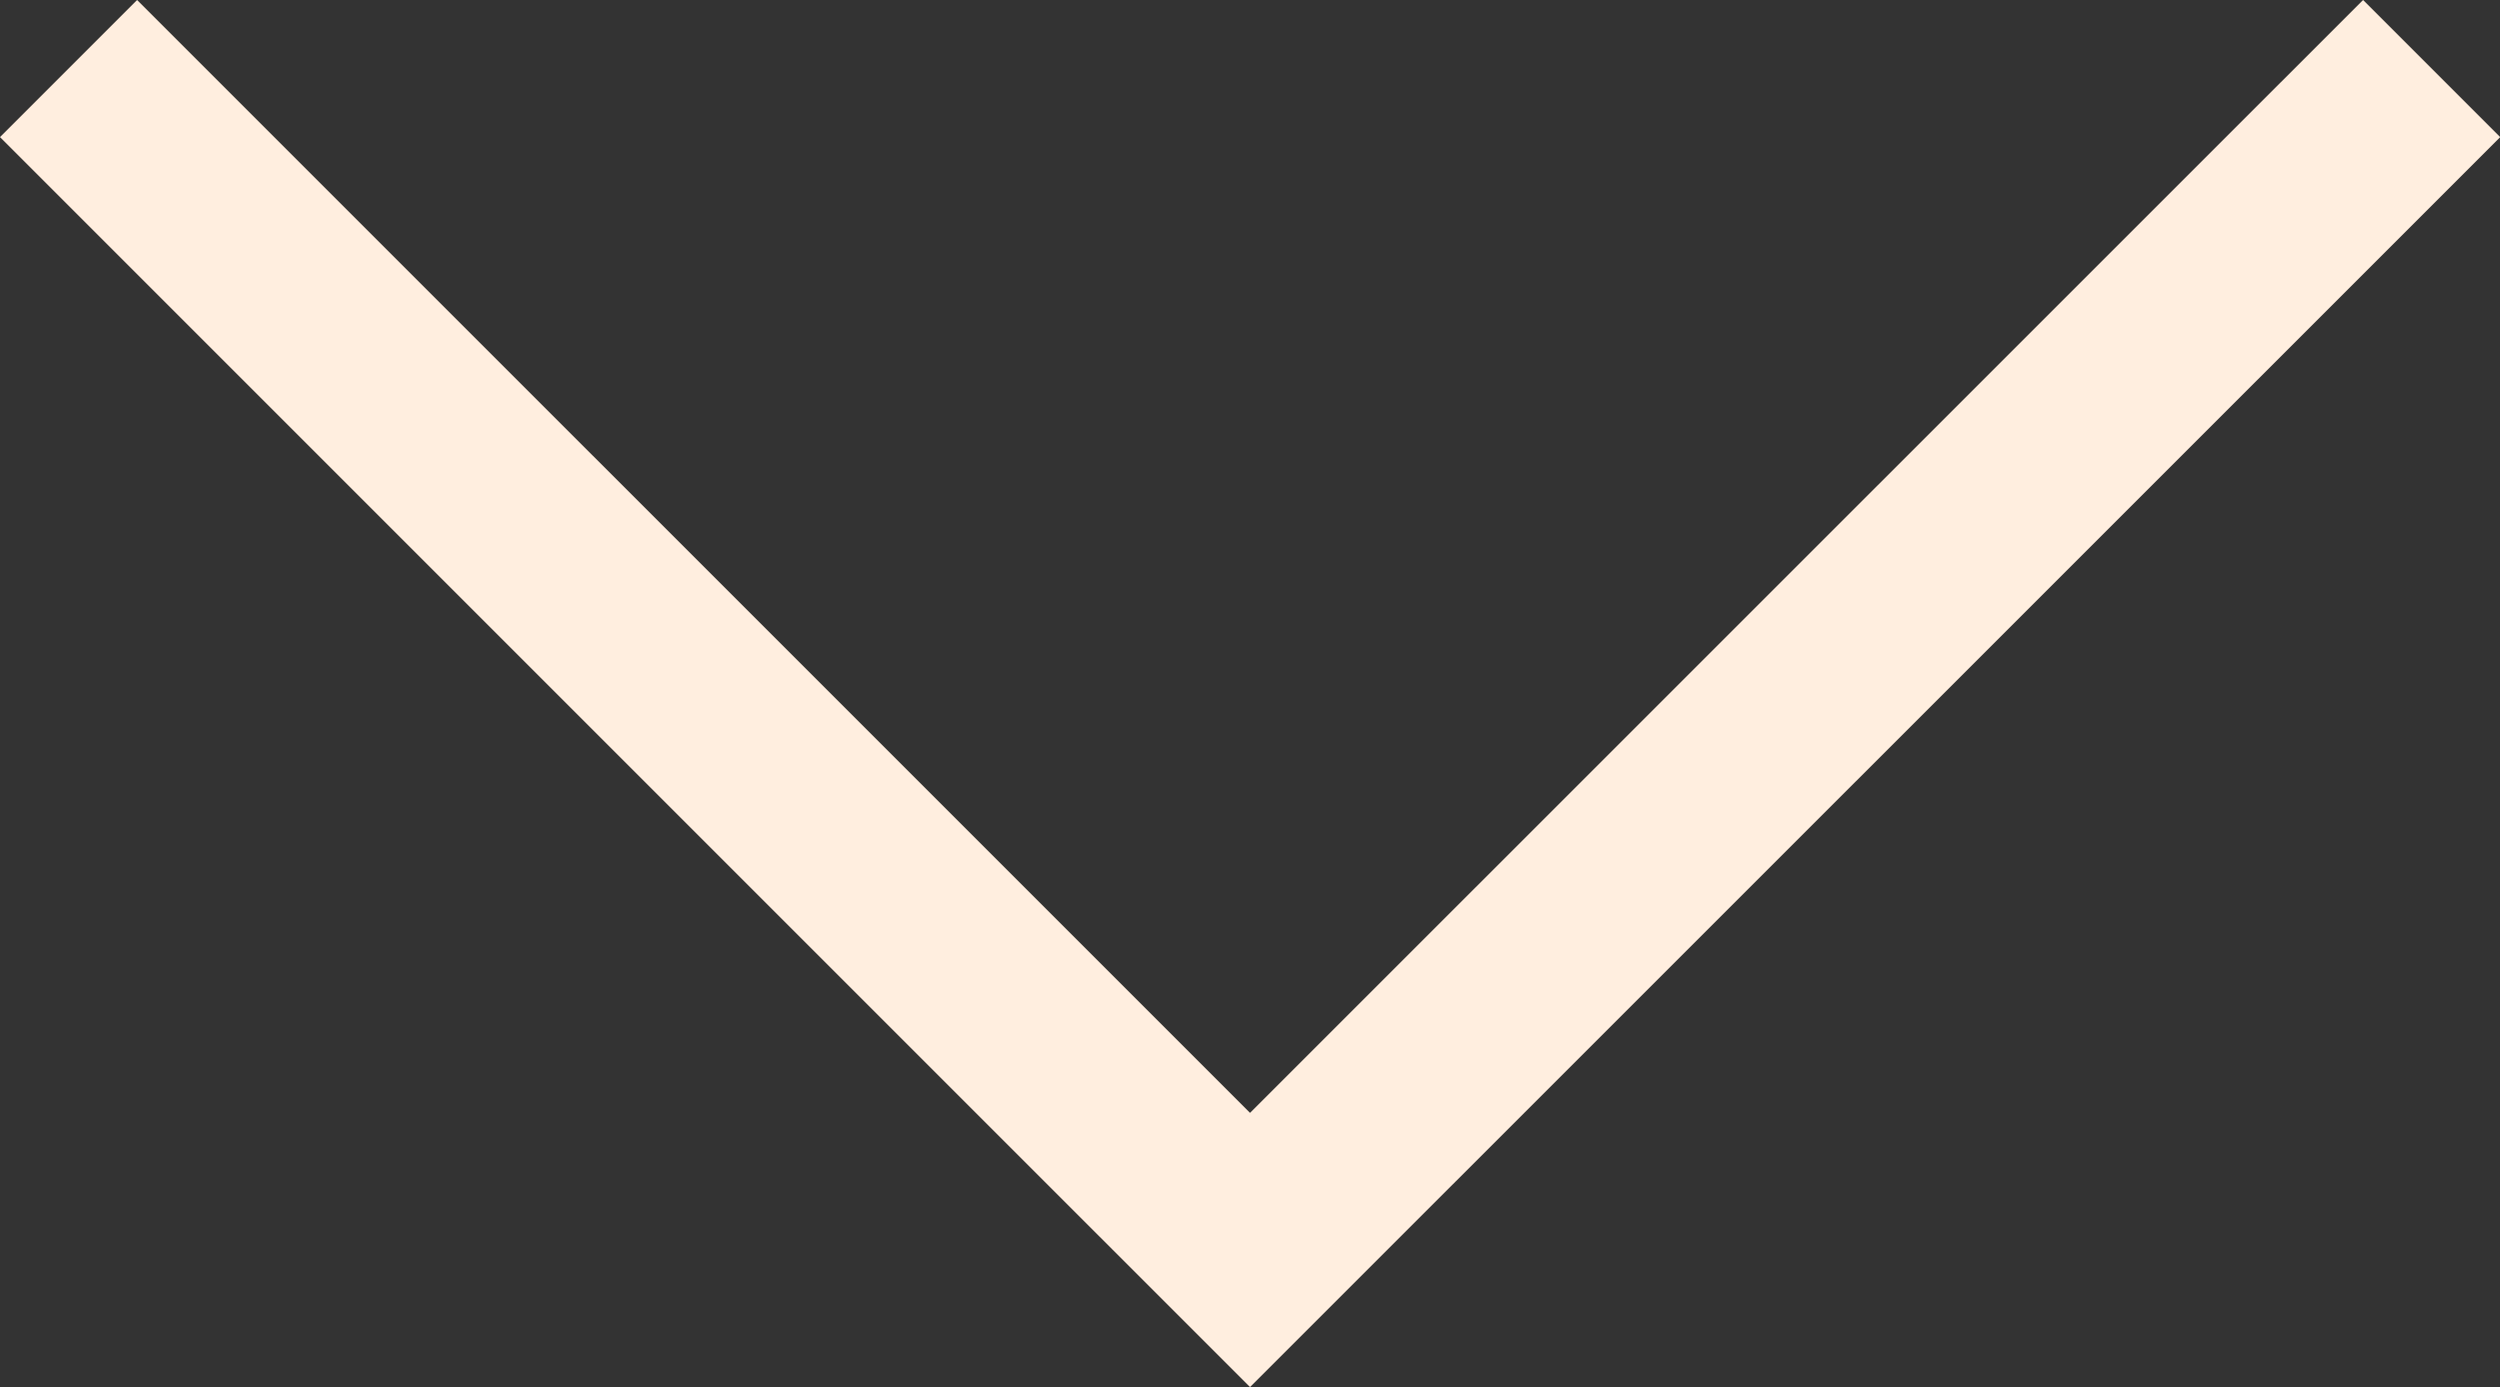 <svg xmlns="http://www.w3.org/2000/svg" width="51.571" height="28.614" viewBox="0 0 51.571 28.614"><rect x="0" y="0" width="51.571" height="28.614" fill="#333333" stroke="none"/><path d="M829.553,963.156l24.372,24.371L878.3,963.156" transform="translate(-828.139 -961.742)" fill="none" stroke="#ffeedf" stroke-width="4"/></svg>